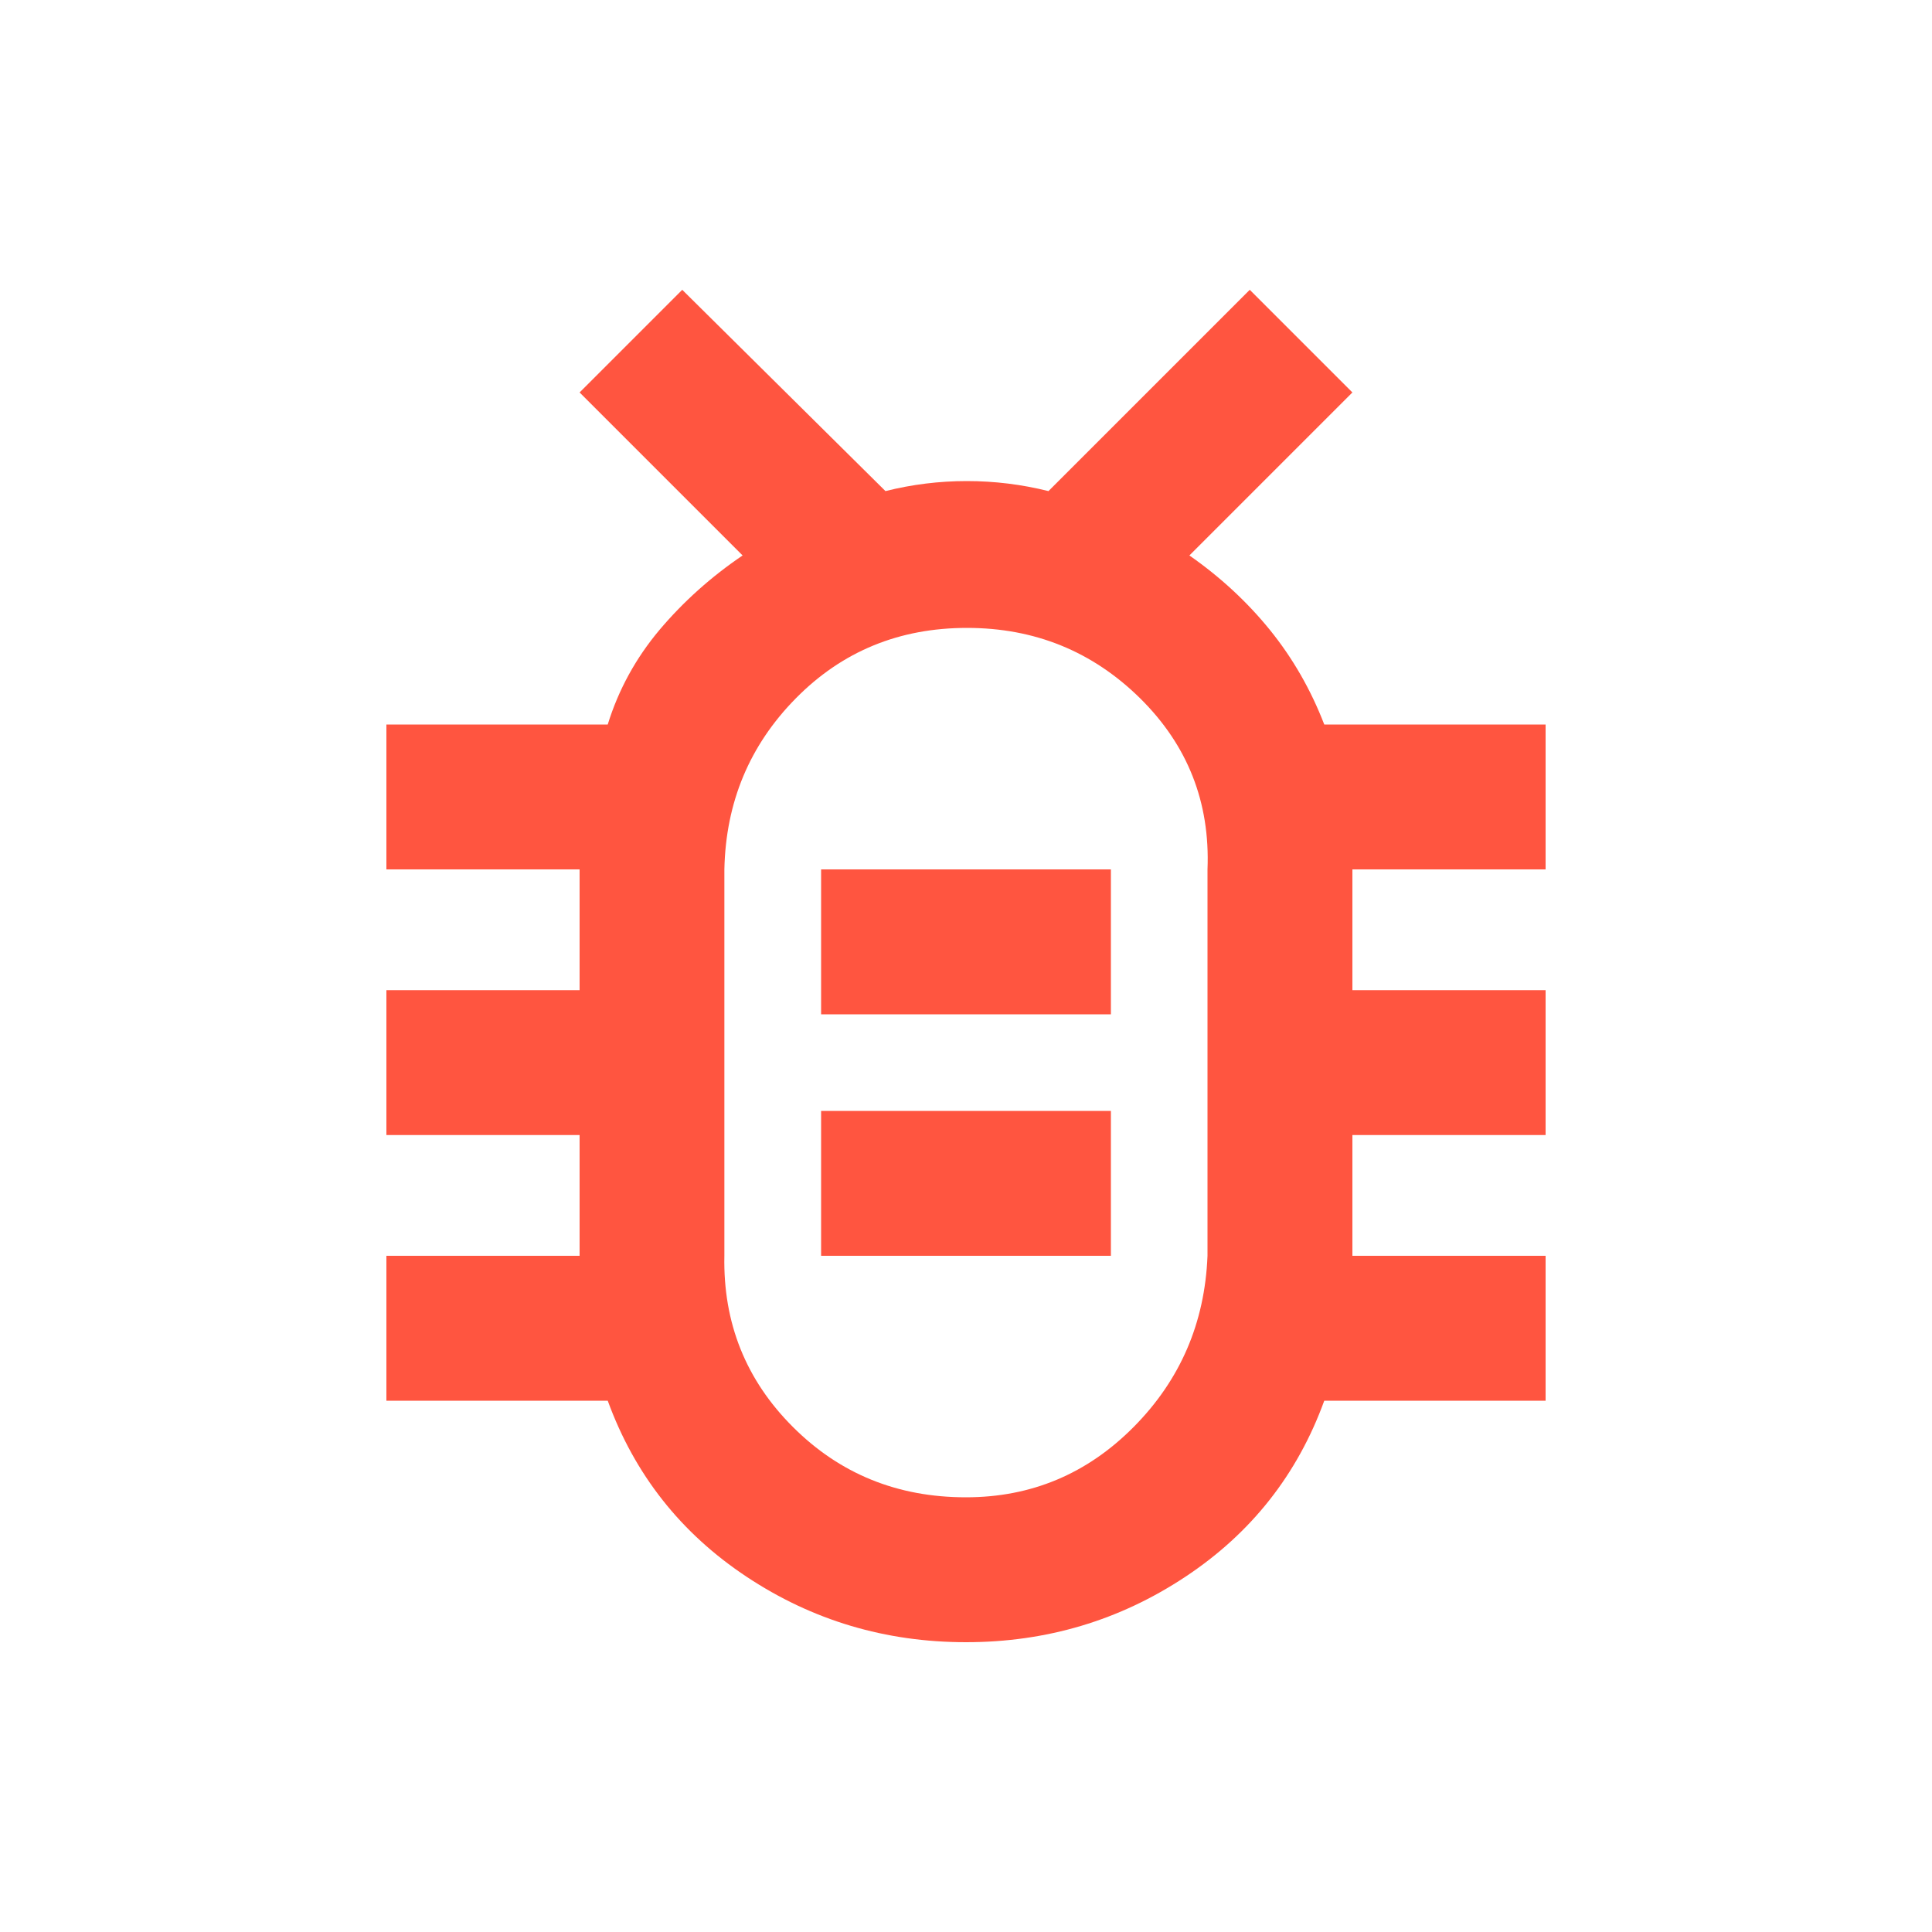 <svg height="16" width="16" xmlns="http://www.w3.org/2000/svg">
  <style type="text/css" id="current-color-scheme">
    .ColorScheme-Text {
      color: #e2e2e5;
    }

    .ColorScheme-NegativeText {
      color: #ff5540;
    }
  </style>
  <path
    d="m 8,12.4 q 0.811,0 1.389,-0.583 0.578,-0.583 0.611,-1.417 V 7.2 Q 10.033,6.367 9.442,5.783 8.85,5.2 8.008,5.2 q -0.842,0 -1.417,0.583 -0.575,0.583 -0.592,1.417 v 3.2 q -0.017,0.833 0.567,1.417 0.583,0.583 1.433,0.583 z m -1.2,-2 h 2.4 V 9.2 h -2.4 z m 0,-2 h 2.4 V 7.2 h -2.4 z m 1.2,0.433 z m 0,4.767 q -1,0 -1.817,-0.542 Q 5.367,12.517 5.033,11.6 H 3.2 v -1.2 H 4.8 V 9.4 H 3.2 V 8.2 H 4.8 V 7.2 H 3.2 v -1.2 H 5.033 Q 5.167,5.567 5.463,5.215 5.76,4.864 6.15,4.6 L 4.8,3.25 5.65,2.4 7.333,4.067 q 0.331,-0.083 0.674,-0.083 0.343,0 0.676,0.083 L 10.35,2.4 11.2,3.25 9.85,4.6 q 0.383,0.267 0.667,0.617 0.283,0.35 0.45,0.783 h 1.833 v 1.2 h -1.6 v 1 h 1.6 v 1.2 h -1.6 v 1 h 1.6 v 1.2 h -1.833 q -0.333,0.917 -1.15,1.458 -0.817,0.542 -1.817,0.542 z"
    class="ColorScheme-NegativeText" fill="currentColor" />
</svg>